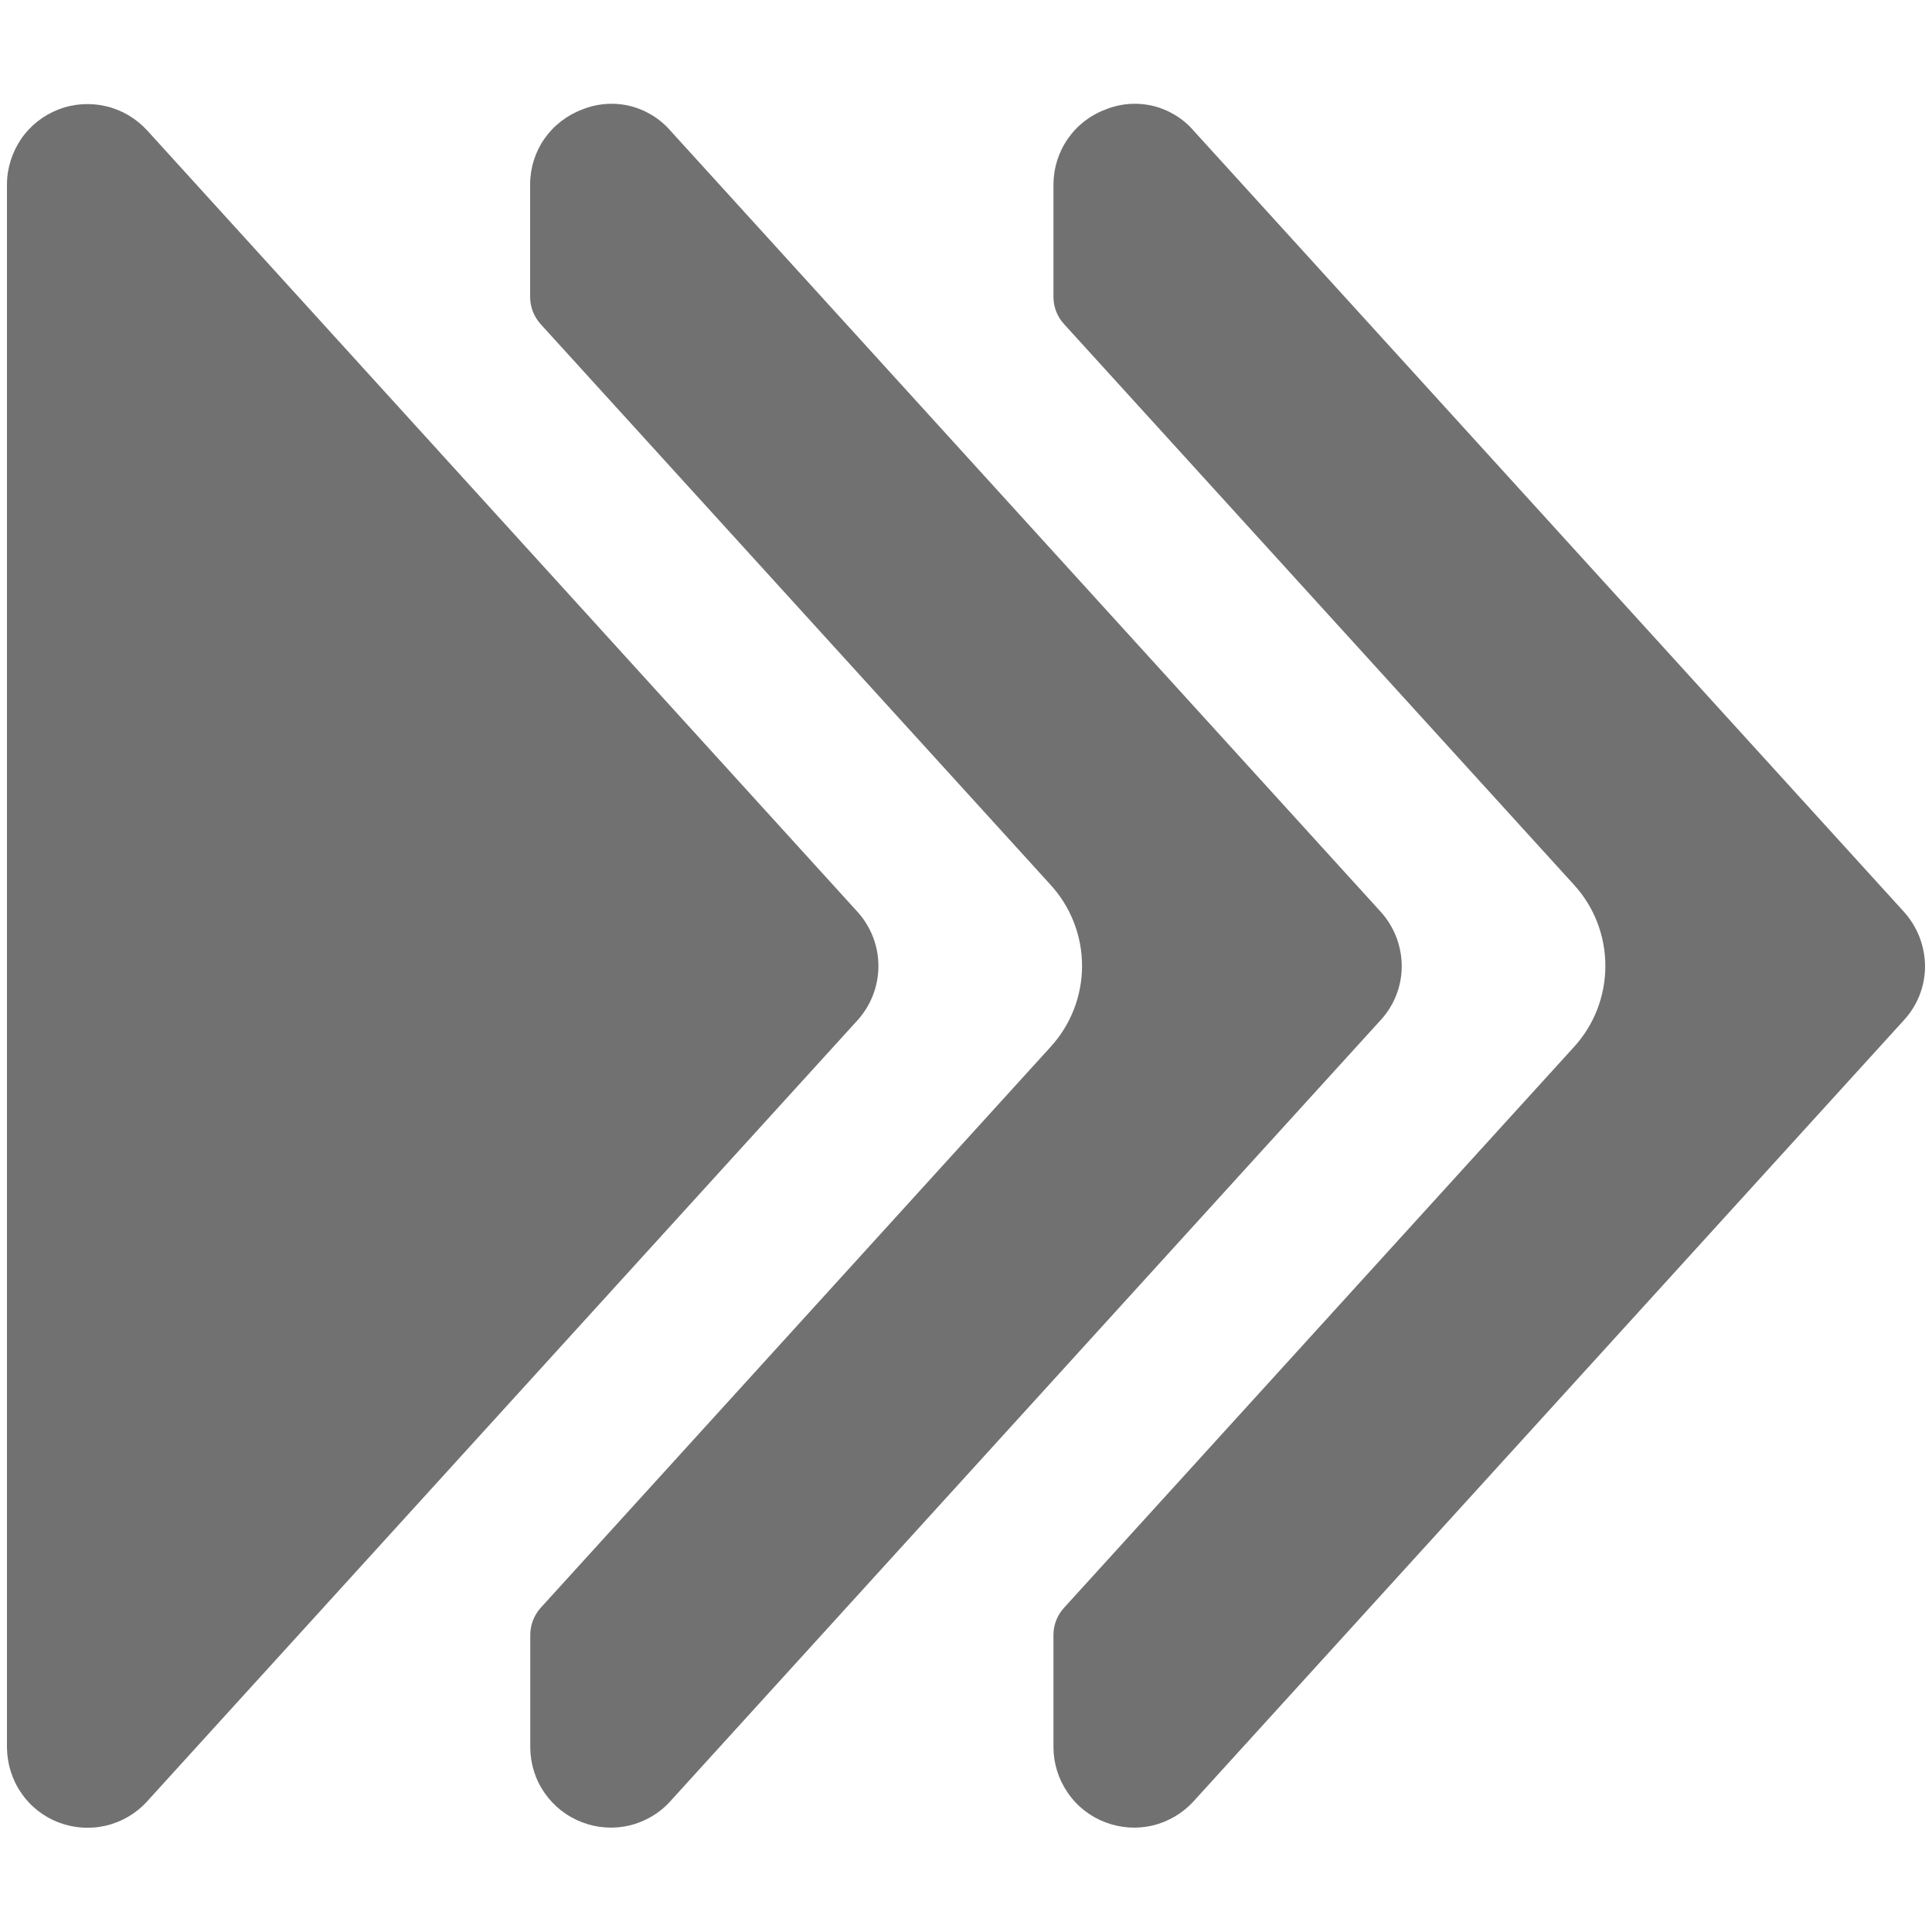 <svg width="15" height="15" viewBox="0 0 15 15" fill="none" xmlns="http://www.w3.org/2000/svg">
<path d="M8.179 1.431V2.306C8.179 2.383 8.208 2.458 8.261 2.516L12.219 6.868C12.377 7.04 12.464 7.265 12.464 7.499C12.464 7.733 12.377 7.958 12.219 8.13L8.261 12.483C8.208 12.541 8.179 12.616 8.179 12.693V13.568C8.18 13.694 8.219 13.817 8.291 13.92C8.362 14.024 8.463 14.103 8.581 14.148C8.699 14.193 8.827 14.202 8.95 14.173C9.072 14.143 9.183 14.078 9.268 13.984L14.776 7.927C14.885 7.812 14.946 7.66 14.946 7.502C14.945 7.345 14.886 7.193 14.78 7.077L9.271 1.019C9.189 0.922 9.078 0.854 8.955 0.823C8.831 0.793 8.702 0.802 8.584 0.85C8.465 0.894 8.363 0.973 8.291 1.077C8.218 1.181 8.18 1.304 8.179 1.431Z" fill="#717171"/>
<path d="M10.713 7.927C10.822 7.812 10.883 7.66 10.883 7.502C10.883 7.345 10.824 7.193 10.718 7.077L5.209 1.019C5.126 0.922 5.016 0.854 4.892 0.823C4.769 0.793 4.639 0.802 4.521 0.85C4.403 0.894 4.3 0.973 4.227 1.077C4.155 1.18 4.116 1.304 4.116 1.431V2.306C4.116 2.383 4.145 2.458 4.197 2.516L8.155 6.868C8.313 7.04 8.401 7.265 8.401 7.499C8.401 7.733 8.313 7.958 8.155 8.13L4.198 12.483C4.146 12.541 4.117 12.616 4.117 12.693V13.568C4.118 13.694 4.156 13.817 4.228 13.92C4.3 14.024 4.401 14.103 4.519 14.148C4.636 14.193 4.765 14.202 4.887 14.173C5.01 14.143 5.121 14.078 5.205 13.984L10.713 7.927Z" fill="#717171"/>
<path d="M6.658 7.921C6.762 7.806 6.82 7.656 6.82 7.5C6.82 7.345 6.762 7.195 6.658 7.08L1.143 1.013C1.058 0.92 0.947 0.854 0.824 0.825C0.701 0.796 0.572 0.804 0.454 0.85C0.337 0.895 0.235 0.975 0.164 1.079C0.093 1.184 0.054 1.307 0.054 1.433V13.566C0.055 13.692 0.093 13.816 0.164 13.919C0.235 14.024 0.337 14.104 0.454 14.149C0.572 14.194 0.701 14.203 0.823 14.174C0.946 14.145 1.057 14.08 1.142 13.986L6.658 7.921Z" fill="#717171"/>
</svg>
